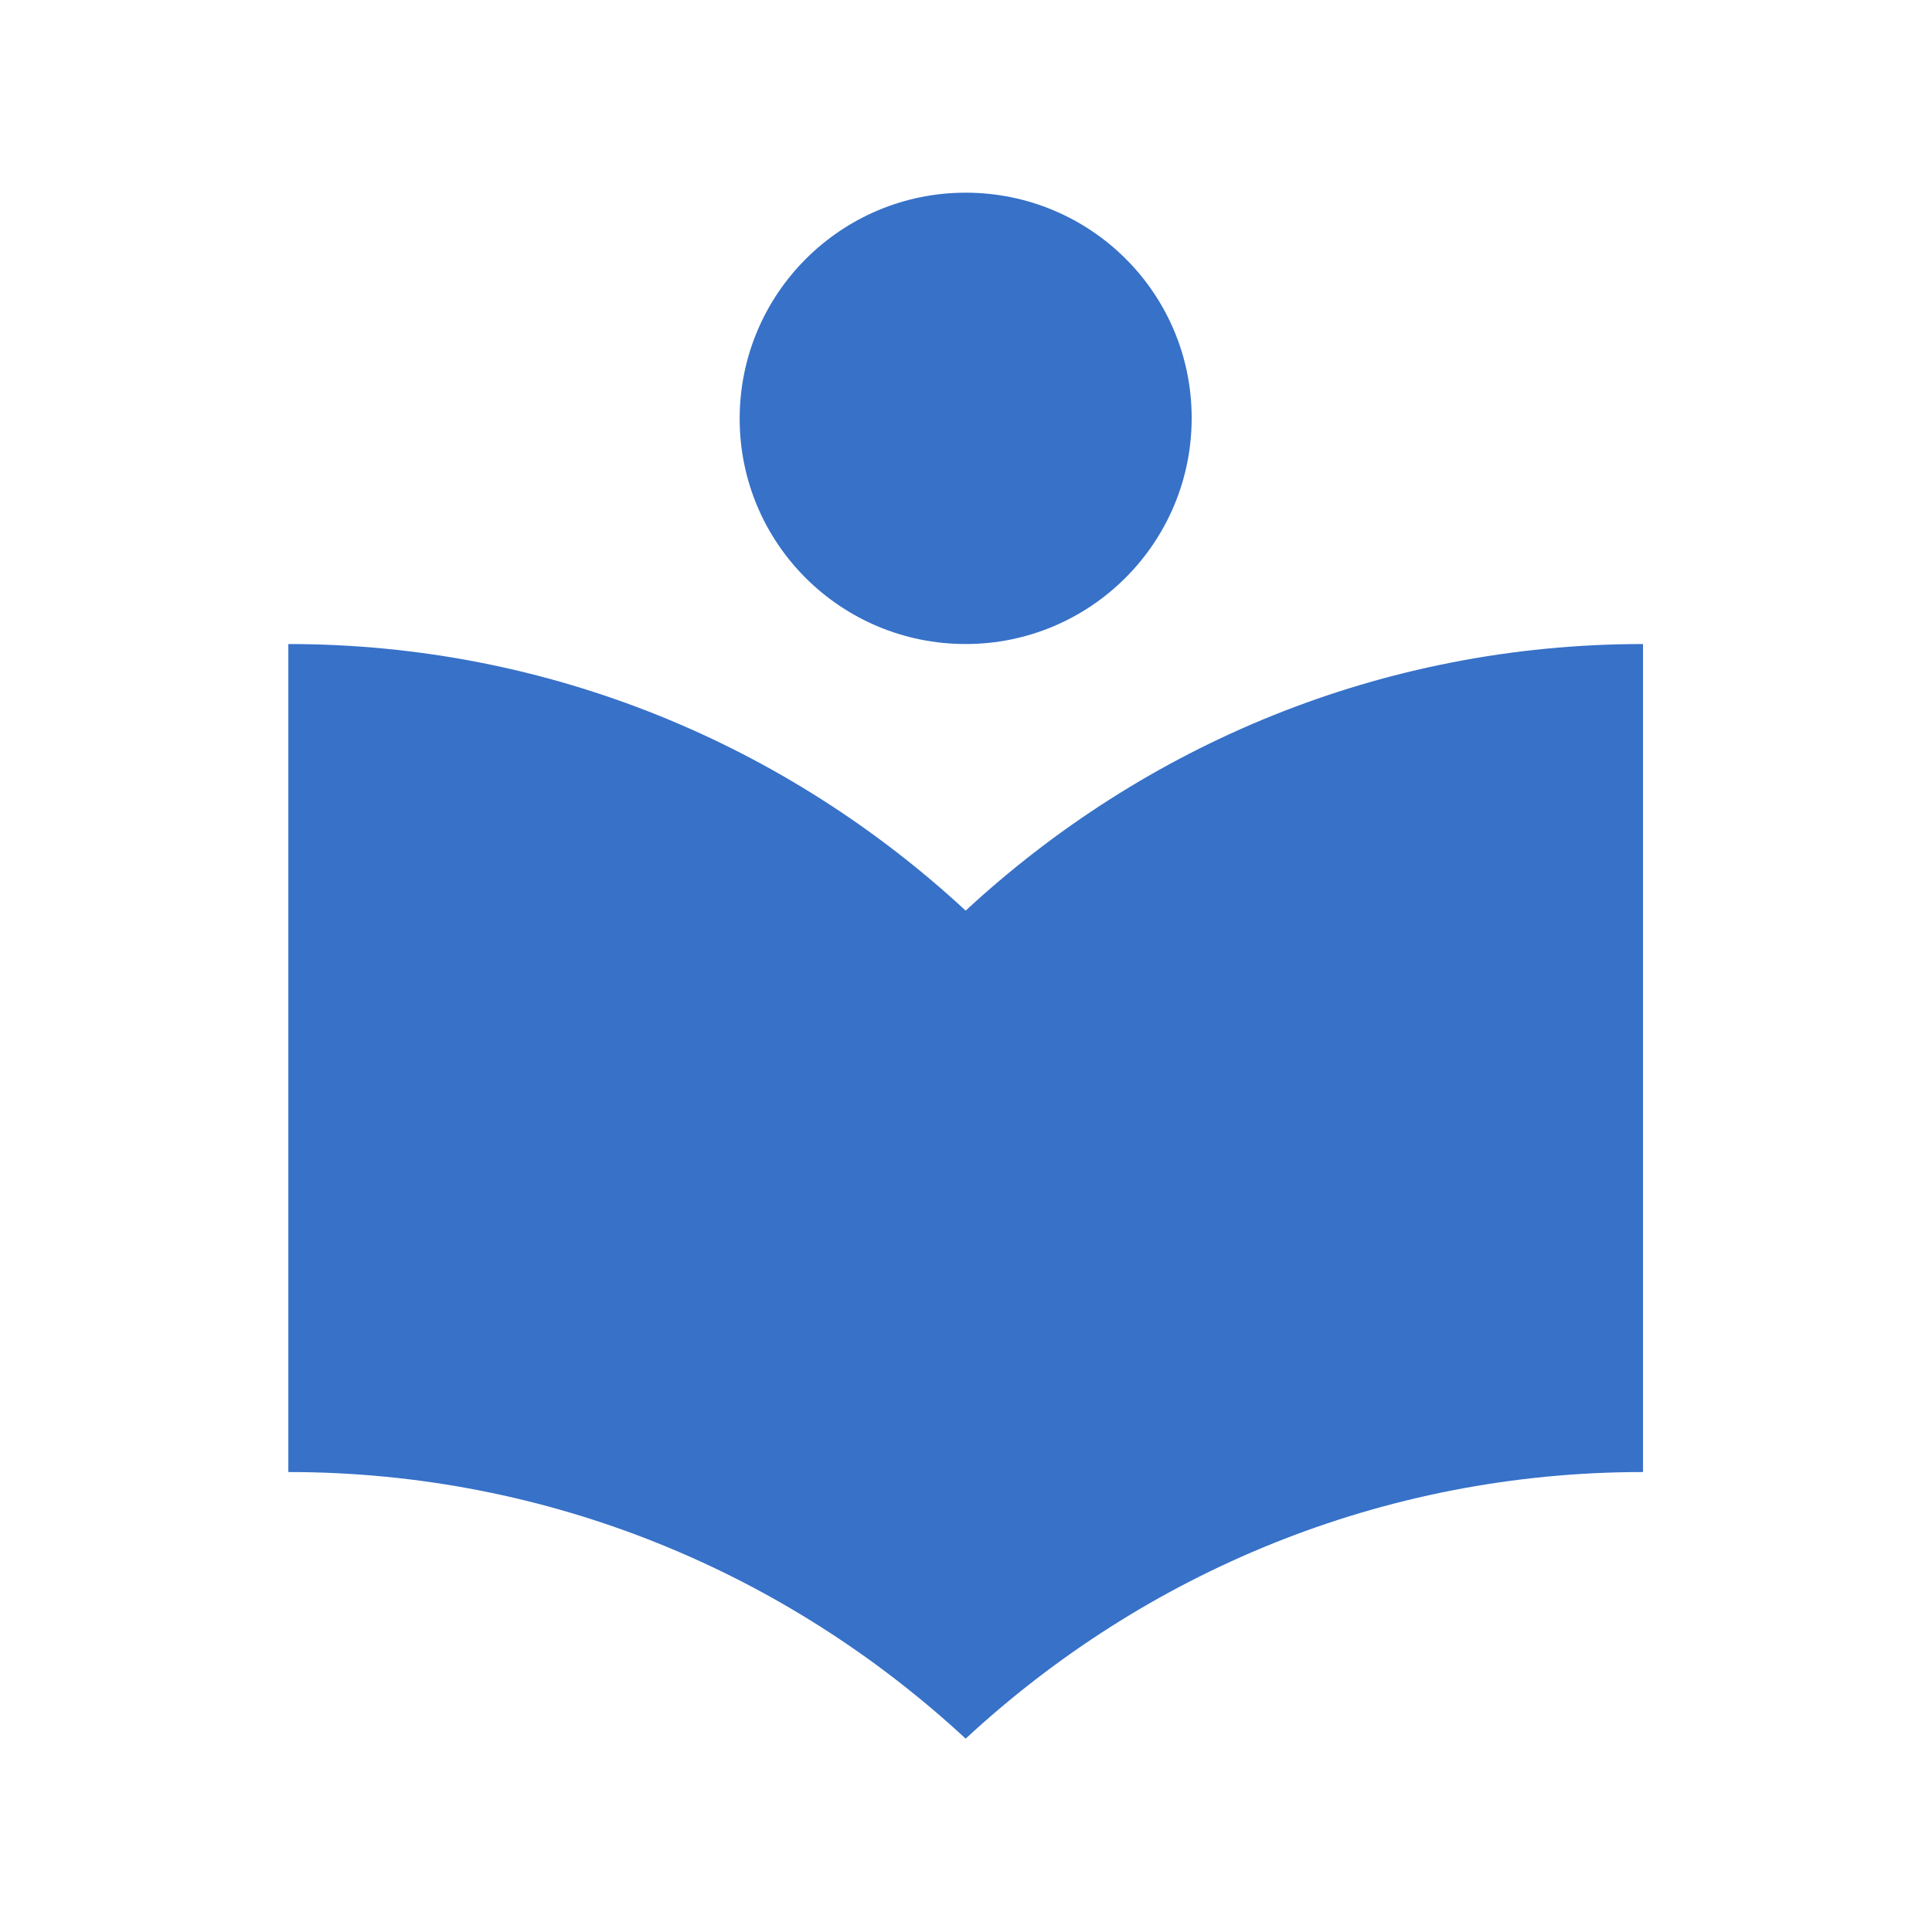 <?xml version="1.0" encoding="UTF-8" standalone="no"?>
<!-- Created with Inkscape (http://www.inkscape.org/) -->

<svg
   width="64"
   height="64"
   viewBox="0 0 64 64"
   version="1.1"
   id="svg1"
   inkscape:version="1.4 (86a8ad7, 2024-10-11)"
   sodipodi:docname="F3_5.svg"
   xml:space="preserve"
   xmlns:inkscape="http://www.inkscape.org/namespaces/inkscape"
   xmlns:sodipodi="http://sodipodi.sourceforge.net/DTD/sodipodi-0.dtd"
   xmlns="http://www.w3.org/2000/svg"
   xmlns:svg="http://www.w3.org/2000/svg"><sodipodi:namedview
     id="namedview1"
     pagecolor="#ffffff"
     bordercolor="#000000"
     borderopacity="0.25"
     inkscape:showpageshadow="2"
     inkscape:pageopacity="0.0"
     inkscape:pagecheckerboard="0"
     inkscape:deskcolor="#d1d1d1"
     inkscape:document-units="mm"
     inkscape:zoom="2.9398148"
     inkscape:cx="39.798425"
     inkscape:cy="33.505512"
     inkscape:window-width="1920"
     inkscape:window-height="1027"
     inkscape:window-x="-8"
     inkscape:window-y="-8"
     inkscape:window-maximized="1"
     inkscape:current-layer="layer1" /><defs
     id="defs1" /><g
     inkscape:label="Layer 1"
     inkscape:groupmode="layer"
     id="layer1"><g
       id="g1"
       transform="matrix(0.217,0,0,0.217,4.213,4.213)"
       style="fill:#3771c8;fill-opacity:1"> <path
   fill="#000000"
   d="M 128,119.6 C 100.8,94.4 64.6,78.9 24.6,78.9 v 126.4 c 40,0 76.2,15.5 103.4,40.7 27.2,-25.2 63.4,-40.7 103.4,-40.7 V 78.9 c -40,0 -76.2,15.5 -103.4,40.7 z m 0,-40.7 c 19,0 34.5,-15.4 34.5,-34.5 C 162.5,25.3 147,10 128,10 109,10 93.5,25.4 93.5,44.5 93.5,63.6 109,78.9 128,78.9 Z"
   id="path1-8"
   style="fill:#3771c8;fill-opacity:1" /></g></g></svg>
